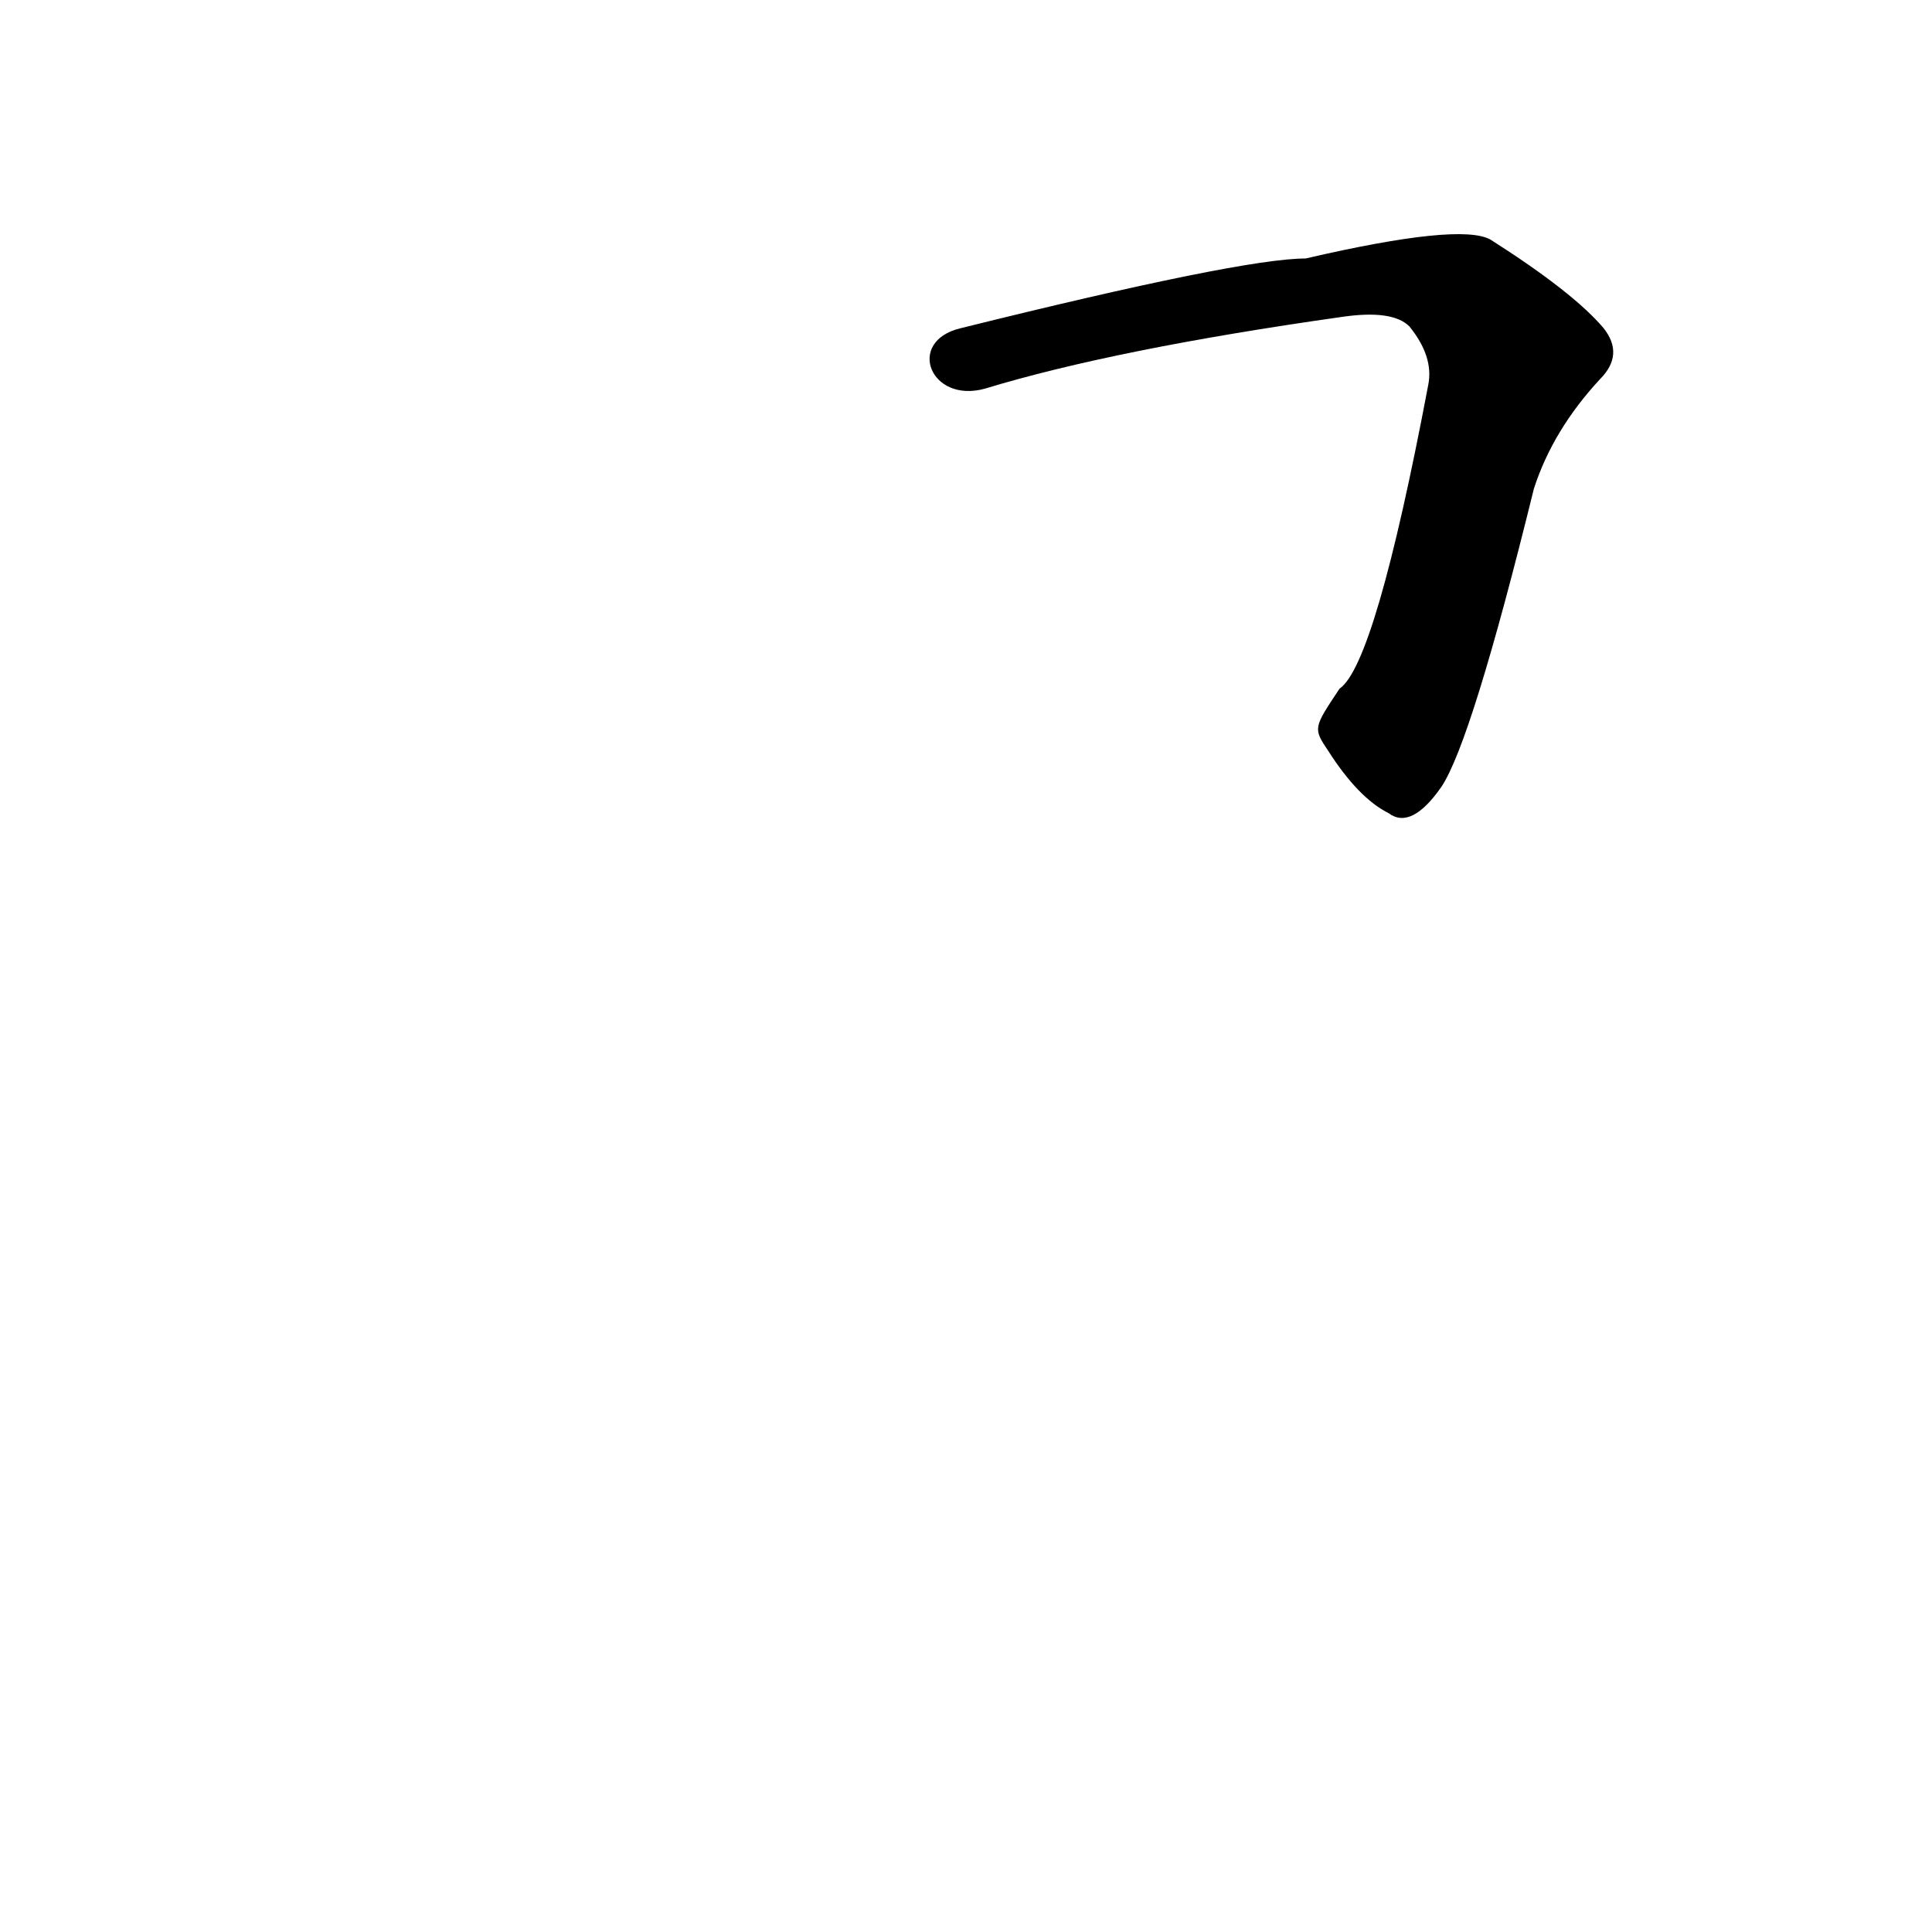 <?xml version='1.0' encoding='utf-8'?>
<svg xmlns="http://www.w3.org/2000/svg" version="1.1" viewBox="0 0 1024 1024"><g transform="scale(1, -1) translate(0, -900)"><path d="M 704 502 Q 720 477 736 469 Q 748 460 764 483 Q 780 507 813 641 Q 823 672 848 699 Q 861 712 850 726 Q 834 745 790 773 Q 774 782 692 763 Q 658 763 509 726 C 480 719 493 686 522 694 Q 591 715 711 732 Q 738 736 747 727 Q 760 711 757 696 Q 729 548 710 535 C 696 514 696 514 704 502 Z" fill="black" /></g></svg>